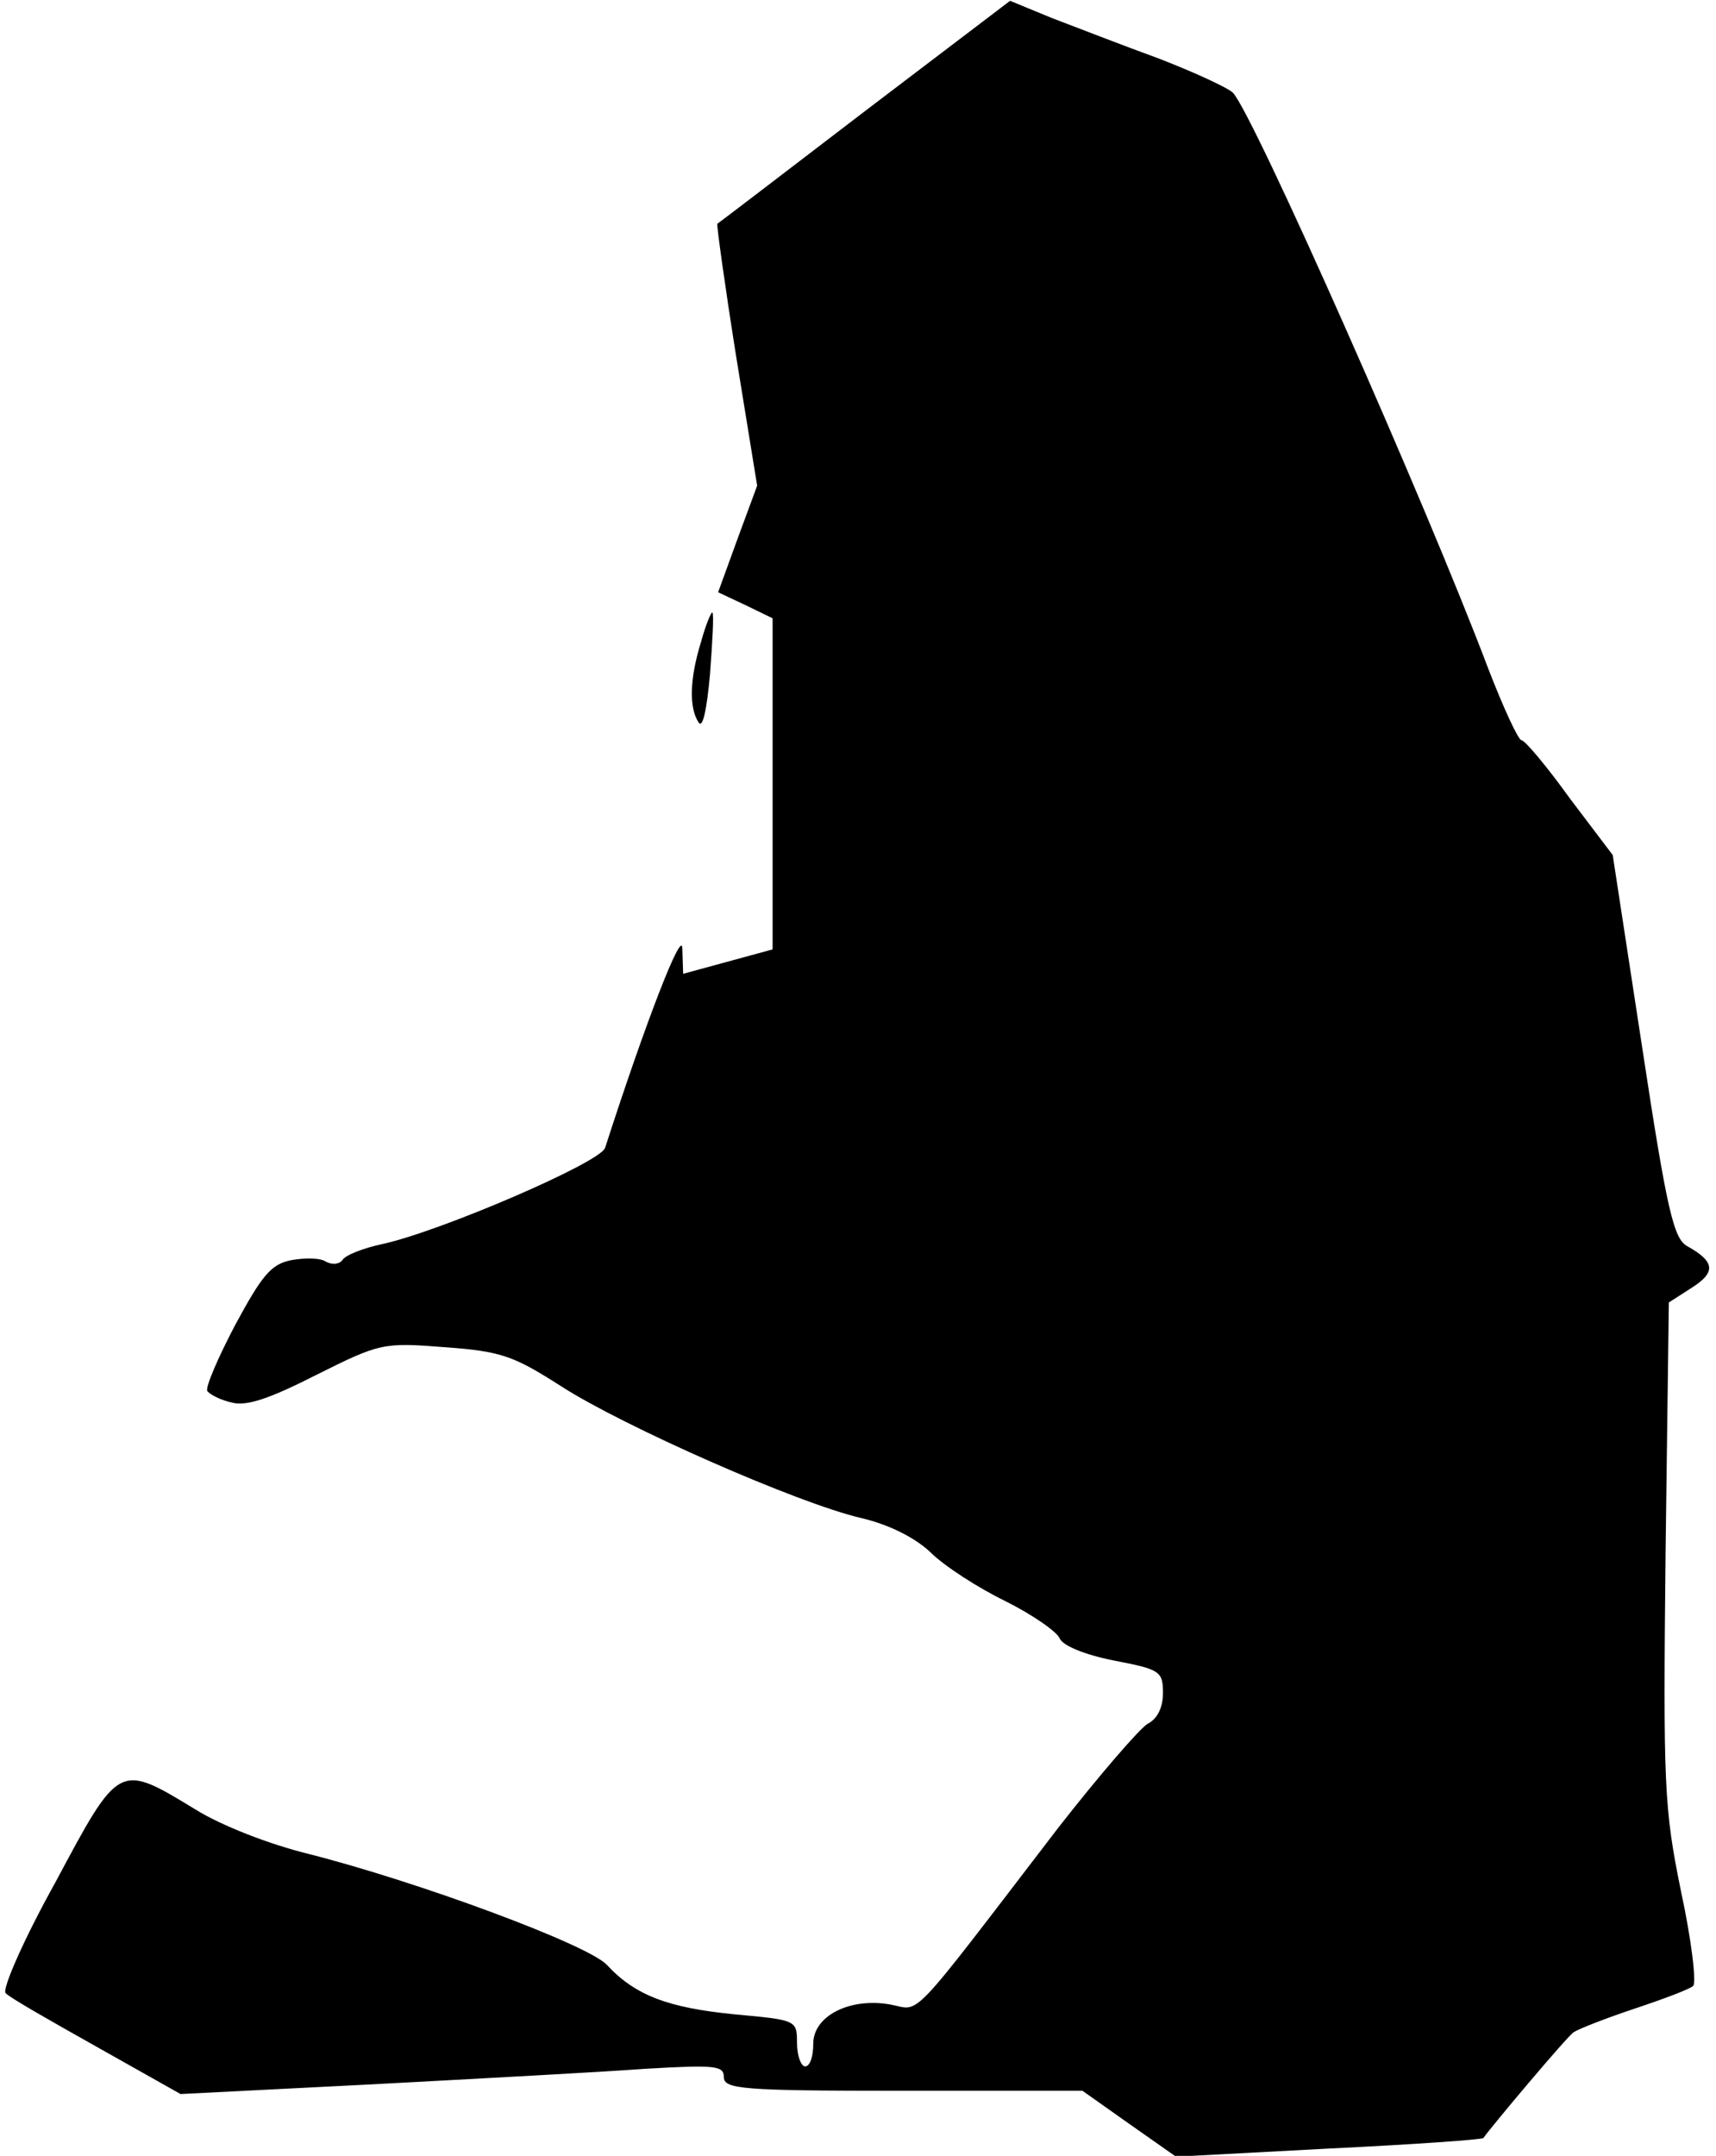 <?xml version="1.0" standalone="no"?>
<!DOCTYPE svg PUBLIC "-//W3C//DTD SVG 20010904//EN"
 "http://www.w3.org/TR/2001/REC-SVG-20010904/DTD/svg10.dtd">
<svg version="1.0" xmlns="http://www.w3.org/2000/svg"
 width="211pt" height="265pt" viewBox="0 0 211 265"
 preserveAspectRatio="xMidYMid meet">
<g transform="translate(0,265) scale(0.1,-0.1)"
fill="#000000" stroke="none">
<path fill="#000000" stroke="none" d="M1063 2513 c-98 -75 -179 -137 -181
-138 -1 -1 9 -74 23 -162 l26 -160 -24 -65 -24 -66 34 -16 33 -16 0 -203 0
-204 -55 -15 -55 -15 -1 31 c0 26 -45 -90 -95 -245 -6 -18 -201 -102 -273
-118 -24 -5 -47 -14 -50 -20 -4 -5 -12 -6 -20 -2 -7 5 -26 5 -43 2 -25 -5 -36
-19 -69 -80 -21 -40 -37 -77 -34 -81 3 -4 16 -11 30 -14 18 -5 47 5 104 34 78
39 82 40 158 34 70 -5 85 -11 143 -48 76 -49 291 -144 369 -162 34 -8 66 -24
85 -42 17 -17 59 -44 92 -60 34 -17 64 -38 67 -46 4 -9 31 -20 66 -27 57 -11
61 -13 61 -40 0 -18 -7 -32 -19 -38 -10 -6 -60 -64 -110 -128 -187 -244 -168
-224 -206 -217 -50 9 -95 -14 -95 -48 0 -16 -4 -28 -10 -28 -5 0 -10 13 -10
29 0 28 -1 28 -77 35 -81 8 -122 23 -157 61 -24 25 -232 102 -366 136 -49 12
-108 35 -140 55 -94 57 -93 58 -172 -90 -39 -70 -66 -132 -61 -136 4 -5 55
-34 112 -66 l103 -58 237 12 c130 7 280 15 334 19 86 5 97 4 97 -10 0 -15 22
-17 220 -17 l221 0 58 -41 57 -40 188 10 c104 5 189 11 190 13 9 13 103 125
111 130 6 4 39 17 75 29 36 12 68 24 72 28 4 4 -2 56 -15 116 -21 103 -22 130
-19 417 l4 307 28 18 c30 19 29 32 -5 51 -17 9 -25 42 -56 246 l-36 235 -53
70 c-28 39 -55 71 -59 71 -4 0 -22 39 -41 88 -77 204 -289 682 -314 708 -6 6
-47 25 -91 42 -44 16 -103 39 -132 50 l-51 21 -179 -136z"/>
<path fill="#000000" stroke="none" d="M862 1861 c-14 -45 -15 -81 -3 -99 5
-8 10 15 14 59 3 40 5 74 3 76 -1 2 -8 -14 -14 -36z"/>
</g>
</svg>

